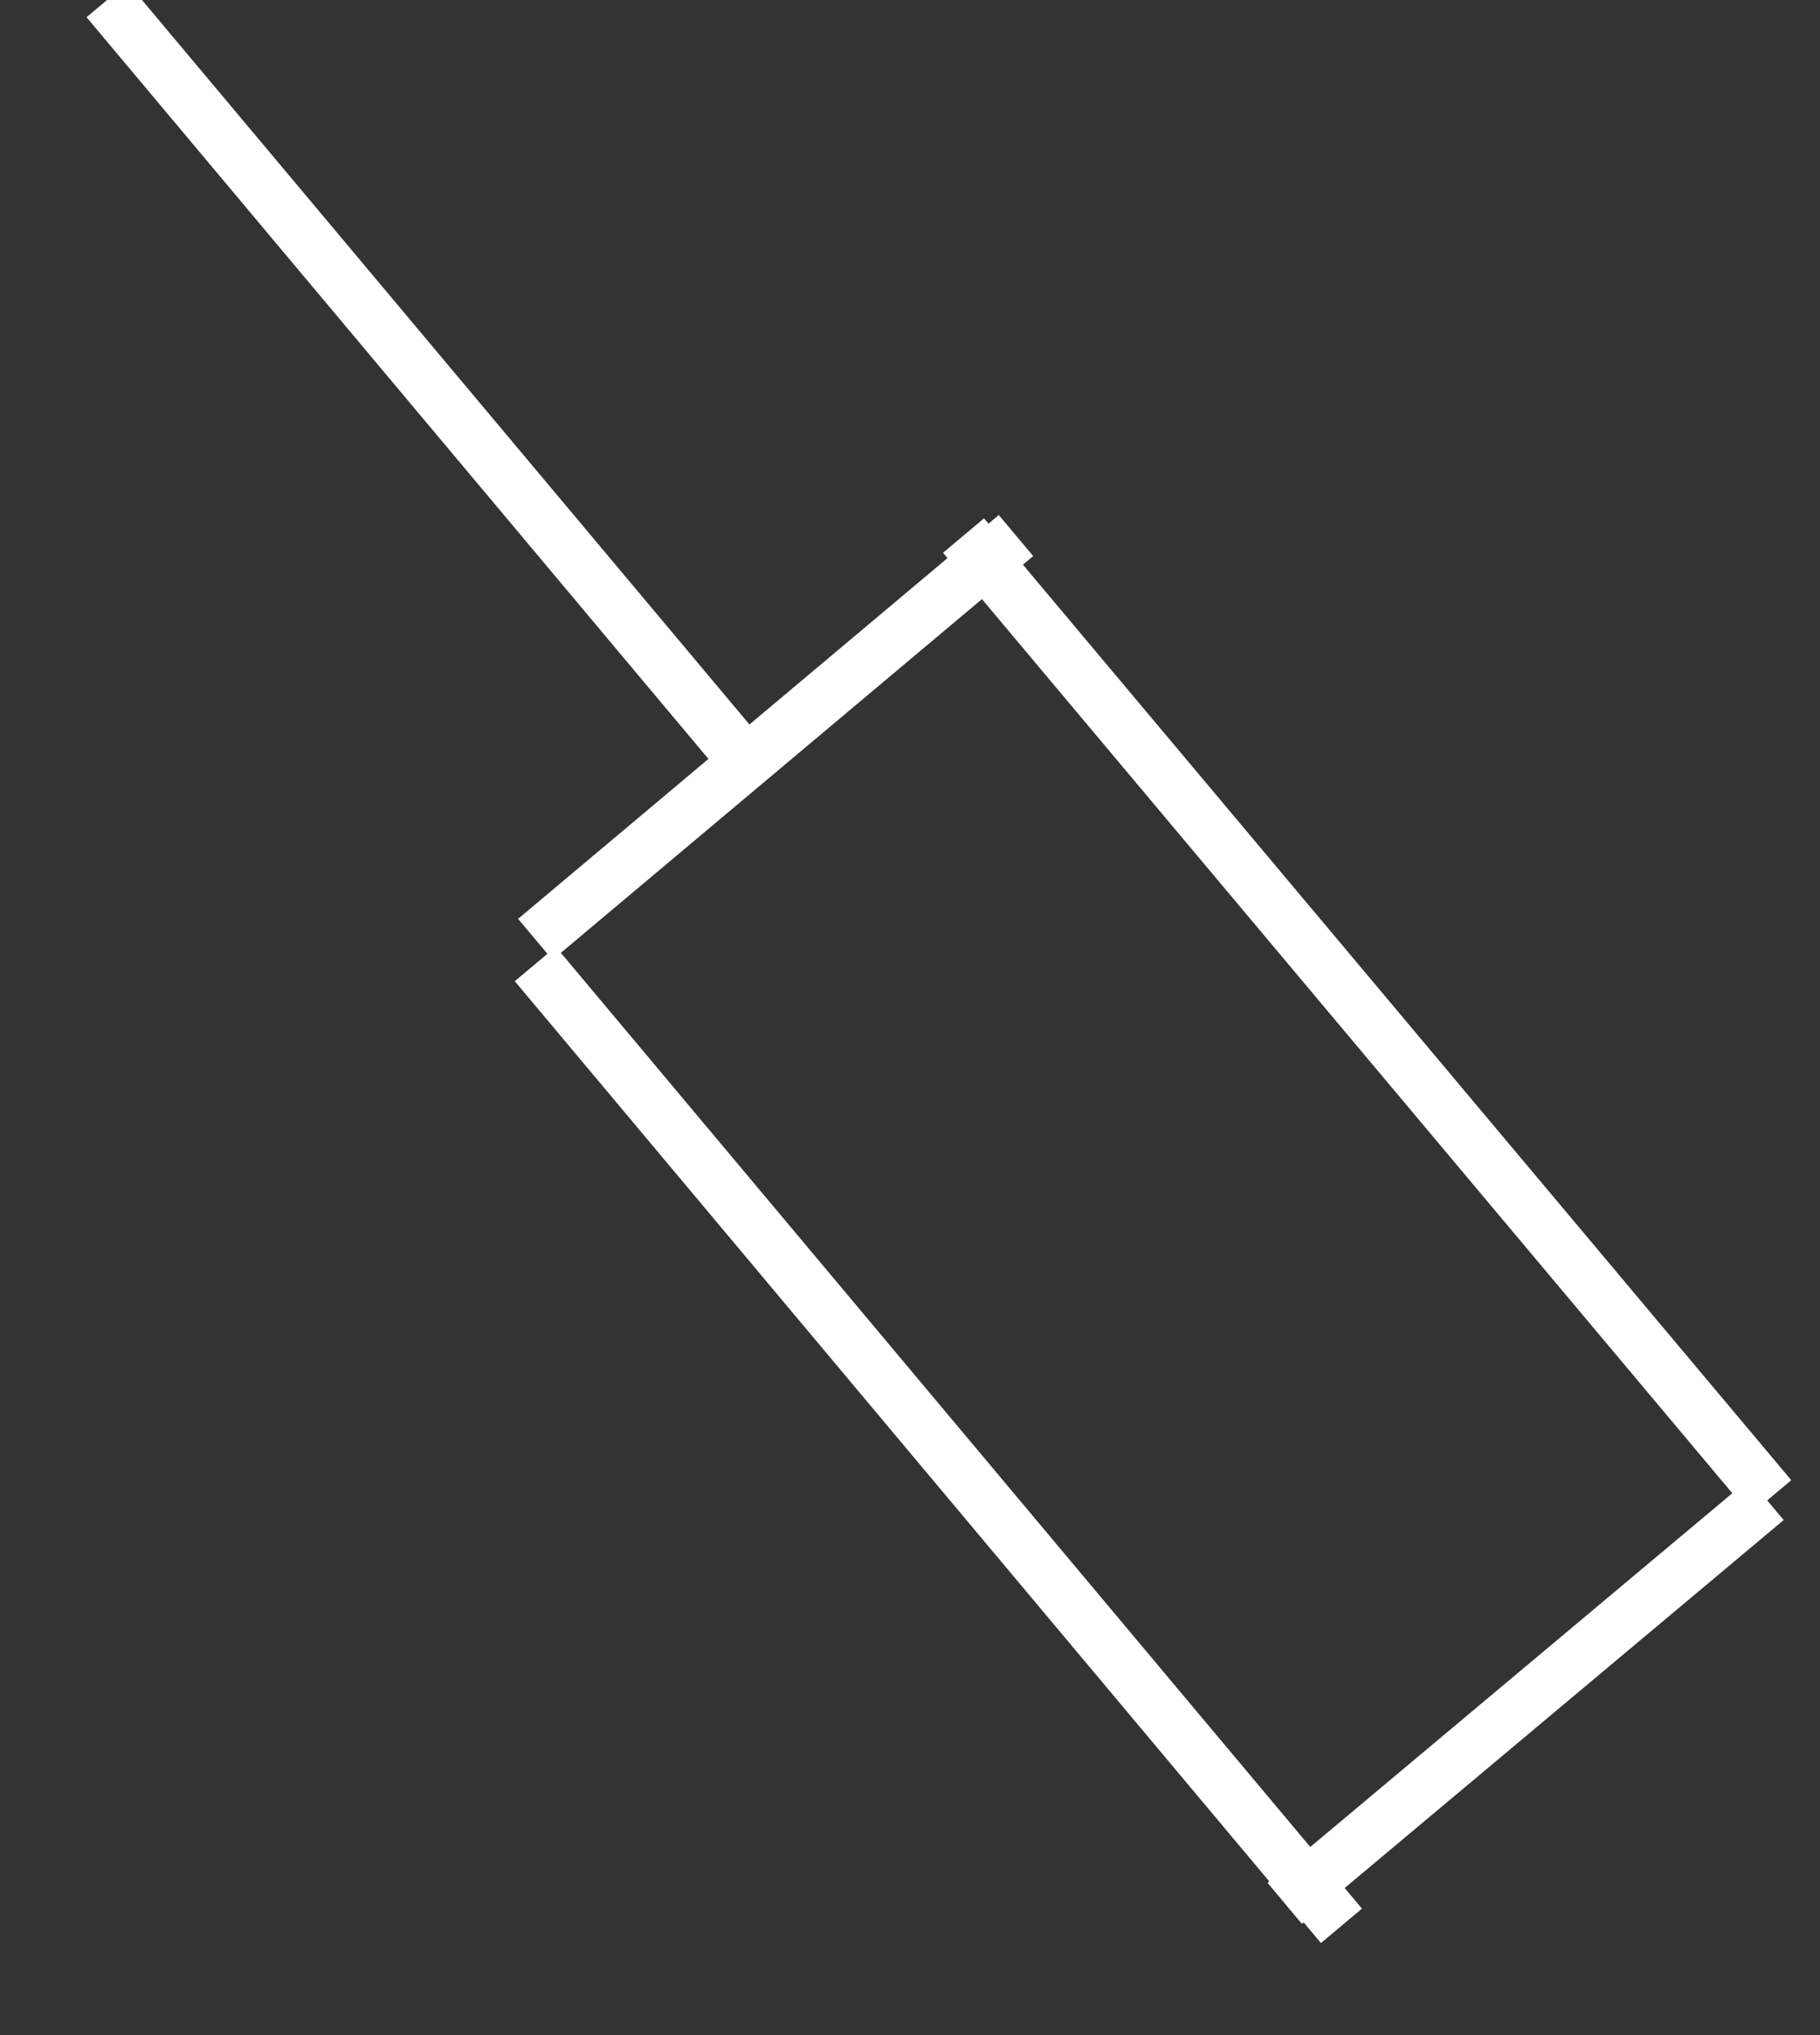 <?xml version="1.0" encoding="UTF-8"?>
<svg width="17px" height="19px" viewBox="0 0 17 19" version="1.1" xmlns="http://www.w3.org/2000/svg" xmlns:xlink="http://www.w3.org/1999/xlink">
    <rect x="0" y="0" width="17" height="19" fill="#333333" stroke="none"/>
    <!-- Generator: Sketch 50.1 (55044) - http://www.bohemiancoding.com/sketch -->
    <title>Group</title>
    <desc>Created with Sketch.</desc>
    <defs></defs>
    <g id="Page-1" stroke="none" stroke-width="1" fill="none" fill-rule="evenodd" shape-rendering="geometricPrecision">
        <g id="Solar" transform="translate(-46, -269)" stroke="#FFFFFF" stroke-width="0.5">
            <g id="Group" transform="translate(47, 269)">
                <path d="M0,0 L6.09,7.26" id="Shape"></path>
                <path d="M8.49,5 L4,8.77" id="Shape"></path>
                <path d="M8,5 L15.54,13.98" id="Shape"></path>
                <path d="M4,9 L11.53,17.98" id="Shape"></path>
                <path d="M15.5,14 L11,17.77" id="Shape"></path>
            </g>
        </g>
    </g>
</svg>